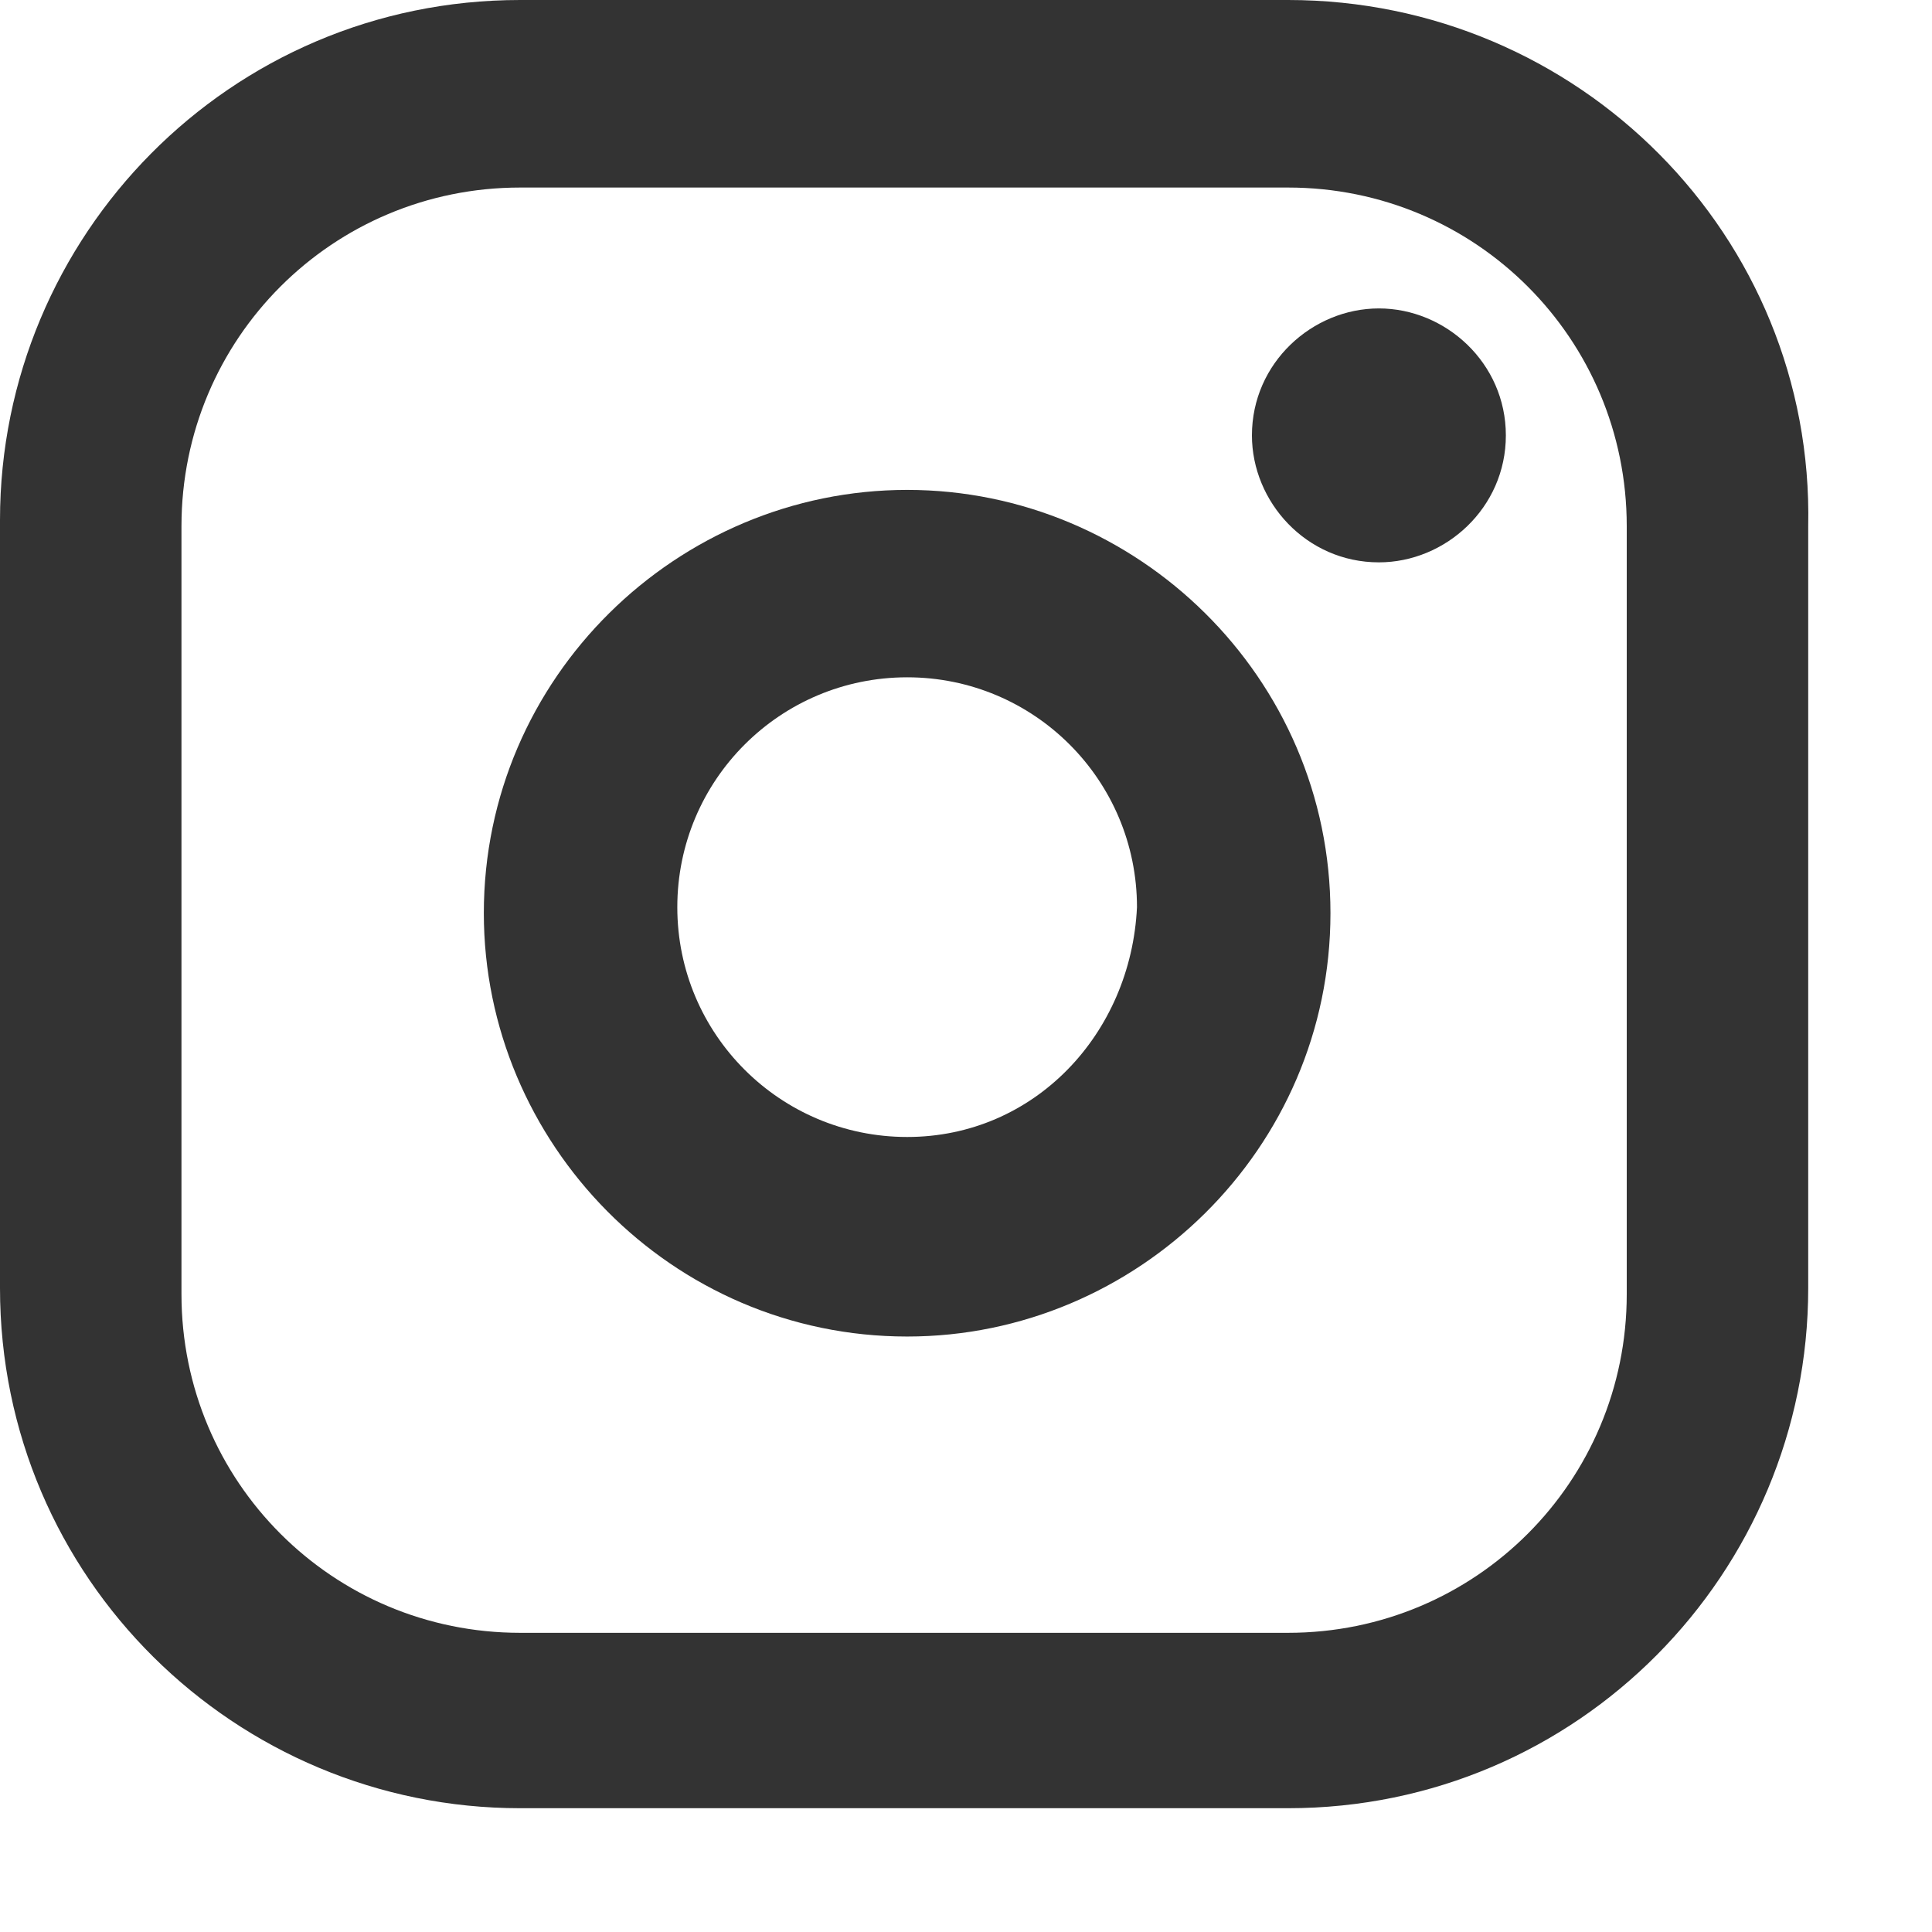 <svg width="14" height="14" viewBox="0 0 14 14" fill="none" xmlns="http://www.w3.org/2000/svg">
<path d="M9.334 0H3.769C1.665 0 0 1.709 0 3.769V9.334C0 11.438 1.709 13.103 3.769 13.103H9.334C11.438 13.103 13.103 11.394 13.103 9.334V3.813C13.147 1.709 11.438 0 9.334 0ZM11.788 9.378C11.788 10.736 10.693 11.832 9.334 11.832H3.769C2.41 11.832 1.315 10.736 1.315 9.378V3.813C1.315 2.454 2.41 1.359 3.769 1.359H9.334C10.693 1.359 11.788 2.454 11.788 3.813V9.378Z" fill="#333333"/>
<path d="M6.574 3.55C4.908 3.55 3.506 4.908 3.506 6.617C3.506 8.283 4.865 9.685 6.574 9.685C8.239 9.685 9.641 8.326 9.641 6.617C9.641 4.908 8.239 3.55 6.574 3.55ZM6.574 8.239C5.653 8.239 4.908 7.494 4.908 6.574C4.908 5.653 5.653 4.908 6.574 4.908C7.494 4.908 8.239 5.653 8.239 6.574C8.195 7.494 7.494 8.239 6.574 8.239Z" fill="#333333"/>
<path d="M9.992 2.235C9.51 2.235 9.072 2.629 9.072 3.155C9.072 3.637 9.466 4.075 9.992 4.075C10.474 4.075 10.912 3.681 10.912 3.155C10.912 2.629 10.474 2.235 9.992 2.235Z" fill="#333333"/>
</svg>
